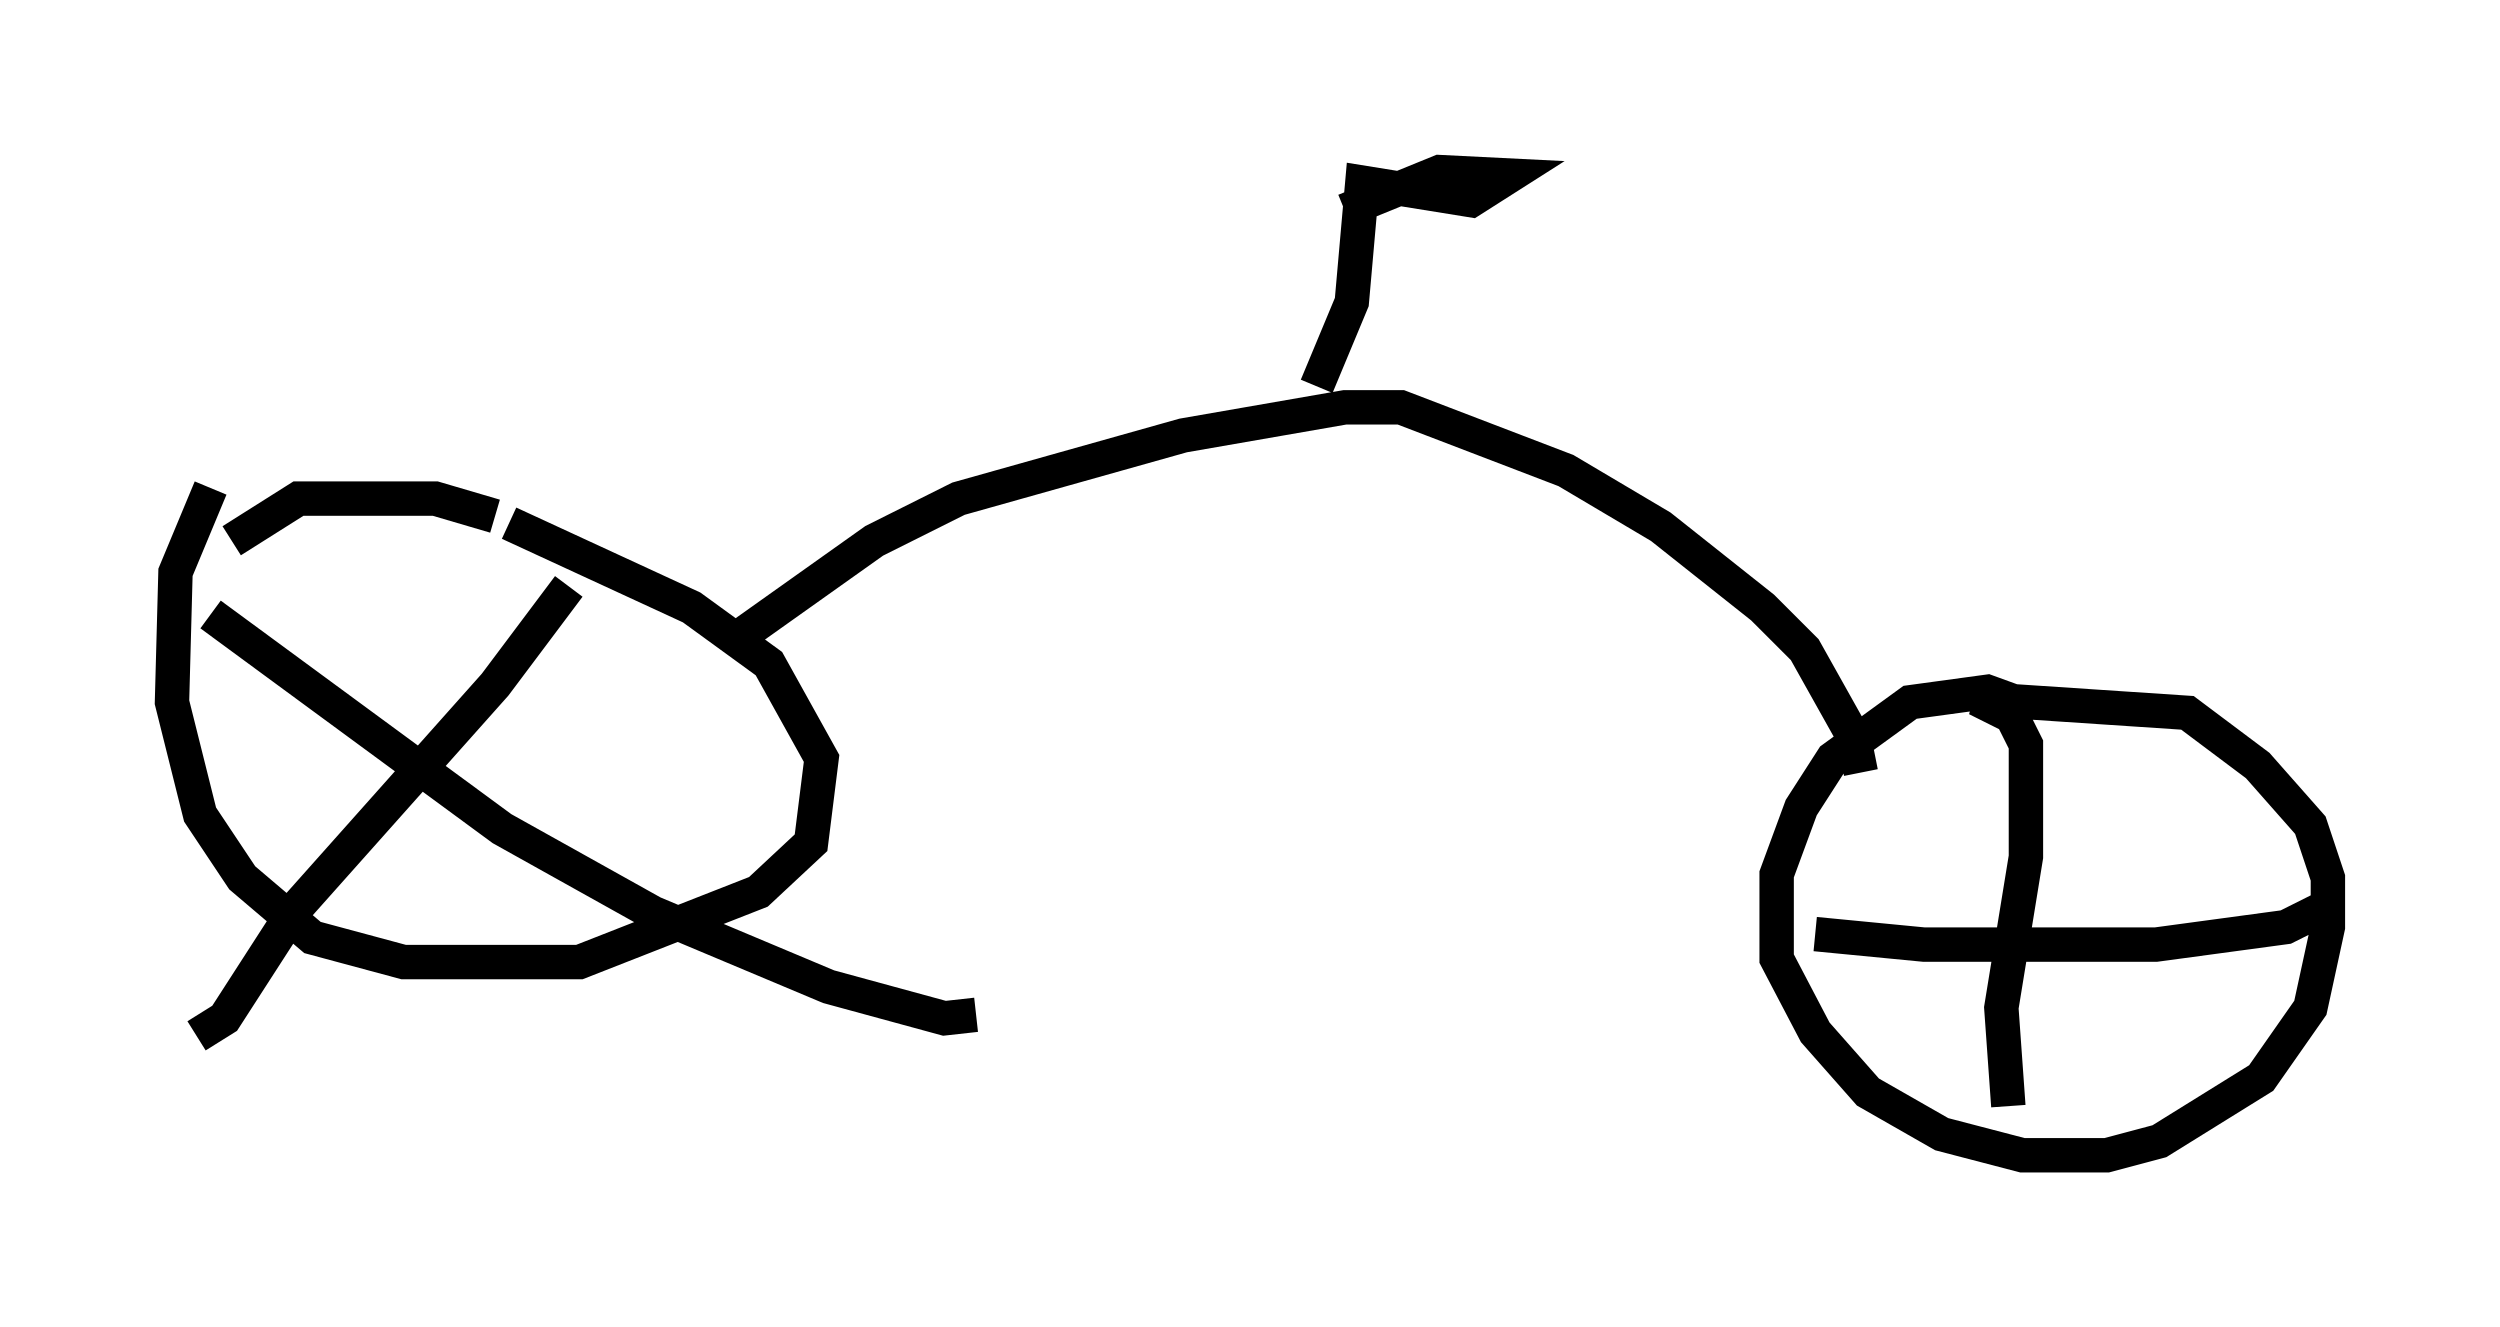 <?xml version="1.0" encoding="utf-8" ?>
<svg baseProfile="full" height="38.584" version="1.1" width="72.68" xmlns="http://www.w3.org/2000/svg" xmlns:ev="http://www.w3.org/2001/xml-events" xmlns:xlink="http://www.w3.org/1999/xlink"><defs /><rect fill="white" height="38.584" width="72.68" x="0" y="0" /><path d="M7.858, 11.84 m-1.735, 2.348 l-1.021, 2.45 -0.102, 3.777 l0.817, 3.267 1.225, 1.838 l2.042, 1.735 2.654, 0.715 l5.104, 0.0 5.206, -2.042 l1.531, -1.429 0.306, -2.45 l-1.531, -2.756 -2.246, -1.633 l-5.308, -2.45 m-0.408, -0.204 l-1.735, -0.51 -3.981, 0.0 l-1.94, 1.225 m9.8, 1.327 l-2.144, 2.858 -5.819, 6.533 l-2.042, 3.165 -0.817, 0.51 m0.408, -12.25 l8.473, 6.227 4.39, 2.45 l5.104, 2.144 3.369, 0.919 l0.919, -0.102 m30.523, -8.983 l-1.123, -0.408 -2.246, 0.306 l-2.246, 1.633 -0.919, 1.429 l-0.715, 1.94 0.0, 2.45 l1.123, 2.144 1.531, 1.735 l2.144, 1.225 2.348, 0.613 l2.45, 0.0 1.531, -0.408 l2.96, -1.838 1.429, -2.042 l0.51, -2.348 0.0, -1.429 l-0.51, -1.531 -1.531, -1.735 l-2.042, -1.531 -6.125, -0.408 l1.021, 0.51 0.408, 0.817 l0.0, 3.267 -0.715, 4.39 l0.204, 2.858 m-5.615, -5.002 l3.165, 0.306 6.738, 0.0 l3.777, -0.51 1.225, -0.613 m-13.577, -3.879 l-0.204, -1.021 -1.429, -2.552 l-1.225, -1.225 -2.96, -2.348 l-2.756, -1.633 -4.798, -1.838 l-1.633, 0.0 -4.696, 0.817 l-6.533, 1.838 -2.45, 1.225 l-3.879, 2.756 m16.742, -7.248 l1.021, -2.45 0.306, -3.471 l3.165, 0.51 1.123, -0.715 l-2.042, -0.102 -2.756, 1.123 " fill="none" stroke="black" stroke-width="1" /></svg>